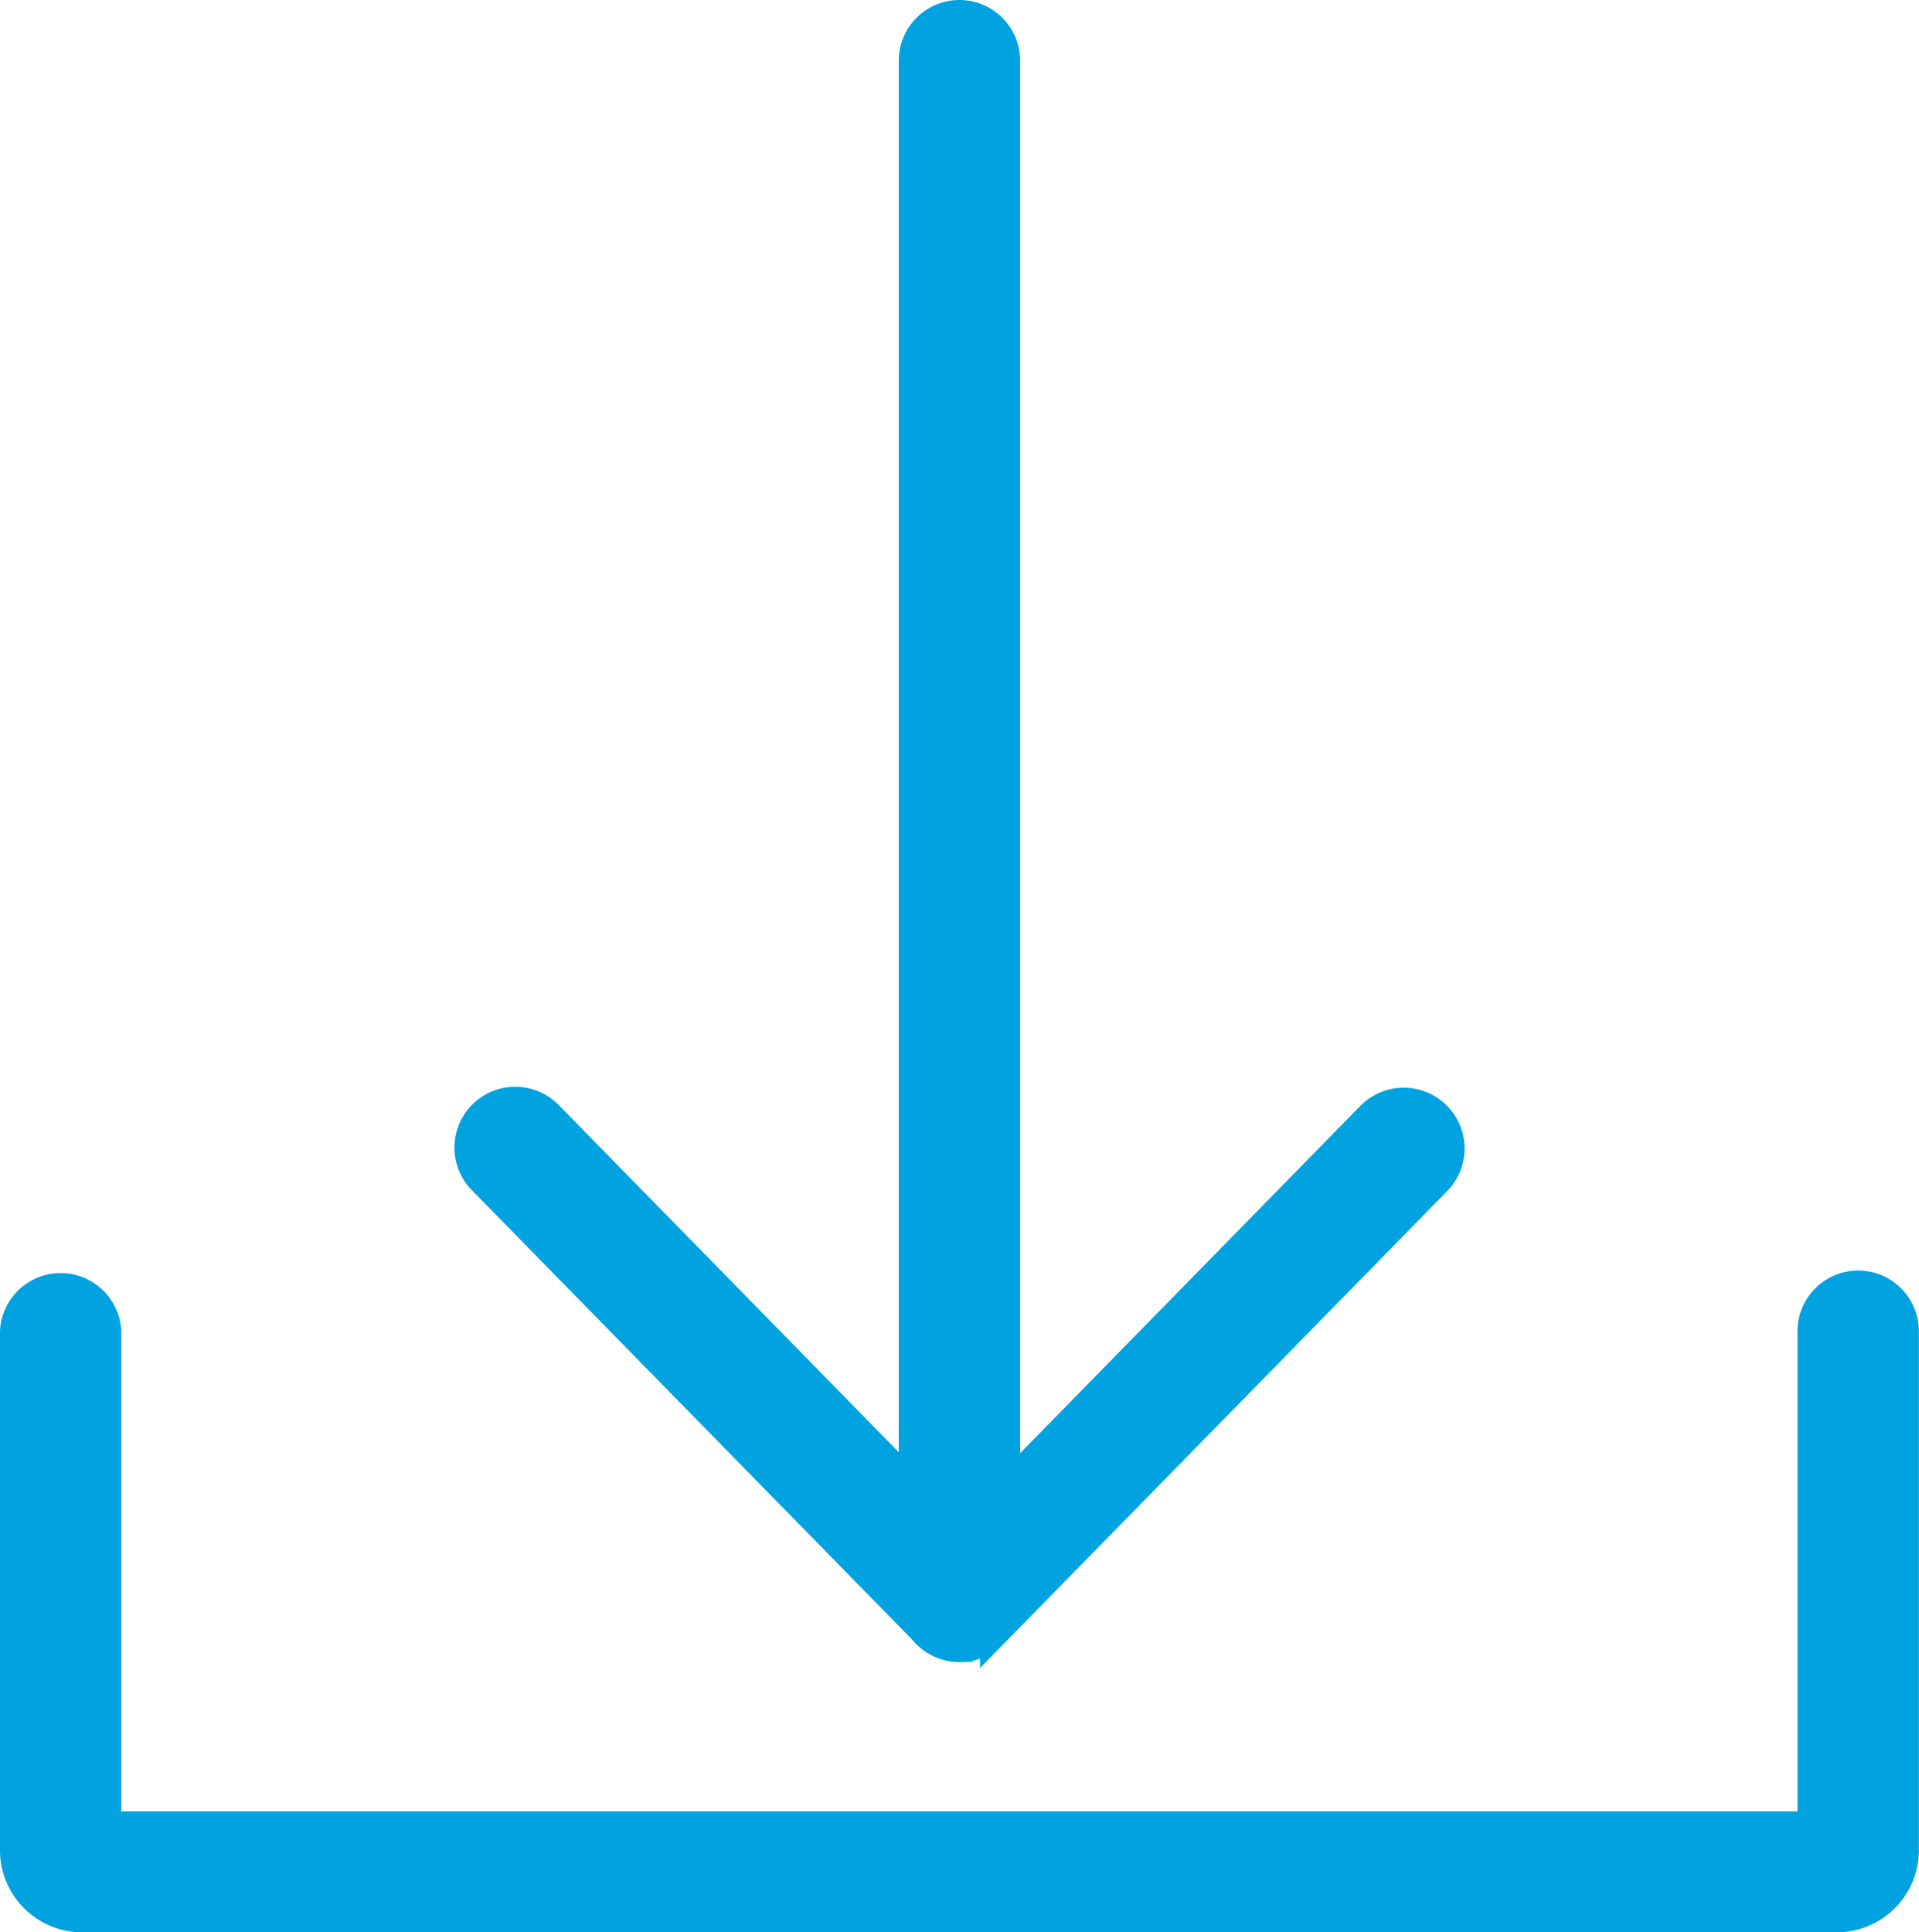 <svg xmlns="http://www.w3.org/2000/svg" width="14.389" height="14.489" viewBox="0 0 14.389 14.489">
  <g id="g2165" transform="translate(0.101 0.1)">
    <g id="rect1147" transform="translate(0 9.527)">
      <path id="Path_3907" data-name="Path 3907" d="M13.676,472.436H.488a.516.516,0,0,1-.5-.529v-3.878a.355.355,0,0,1,.709,0v3.7H13.466v-3.7a.355.355,0,0,1,.355-.355h0a.355.355,0,0,1,.355.355v3.878a.516.516,0,0,1-.5.529Z" transform="translate(0.011 -467.674)" fill="#00a3e0" stroke="#00a3e0" stroke-width="0.2"/>
    </g>
    <g id="g1663" transform="translate(3.408)">
      <g id="path1149" transform="translate(3.33)">
        <path id="Path_3908" data-name="Path 3908" d="M332.855,9.842a.355.355,0,0,1-.355-.355V-2.065a.355.355,0,0,1,.355-.355.355.355,0,0,1,.355.355V9.488a.355.355,0,0,1-.355.354Z" transform="translate(-332.5 2.42)" fill="#00a3e0" stroke="#00a3e0" stroke-width="0.2"/>
      </g>
      <g id="path1151" transform="translate(0 8.15)">
        <path id="Path_3909" data-name="Path 3909" d="M171.845,403.874a.354.354,0,0,1-.253-.107l-3.331-3.4a.356.356,0,1,1,.507-.5l3.33,3.4a.355.355,0,0,1-.253.6Z" transform="translate(-168.16 -399.762)" fill="#00a3e0" stroke="#00a3e0" stroke-width="0.2"/>
      </g>
      <g id="path1153" transform="translate(3.33 8.15)">
        <path id="Path_3910" data-name="Path 3910" d="M332.855,403.875a.355.355,0,0,1-.253-.6l3.331-3.4a.356.356,0,0,1,.507.5l-3.33,3.4a.354.354,0,0,1-.255.1Z" transform="translate(-332.5 -399.763)" fill="#00a3e0" stroke="#00a3e0" stroke-width="0.2"/>
      </g>
    </g>
  </g>
</svg>
